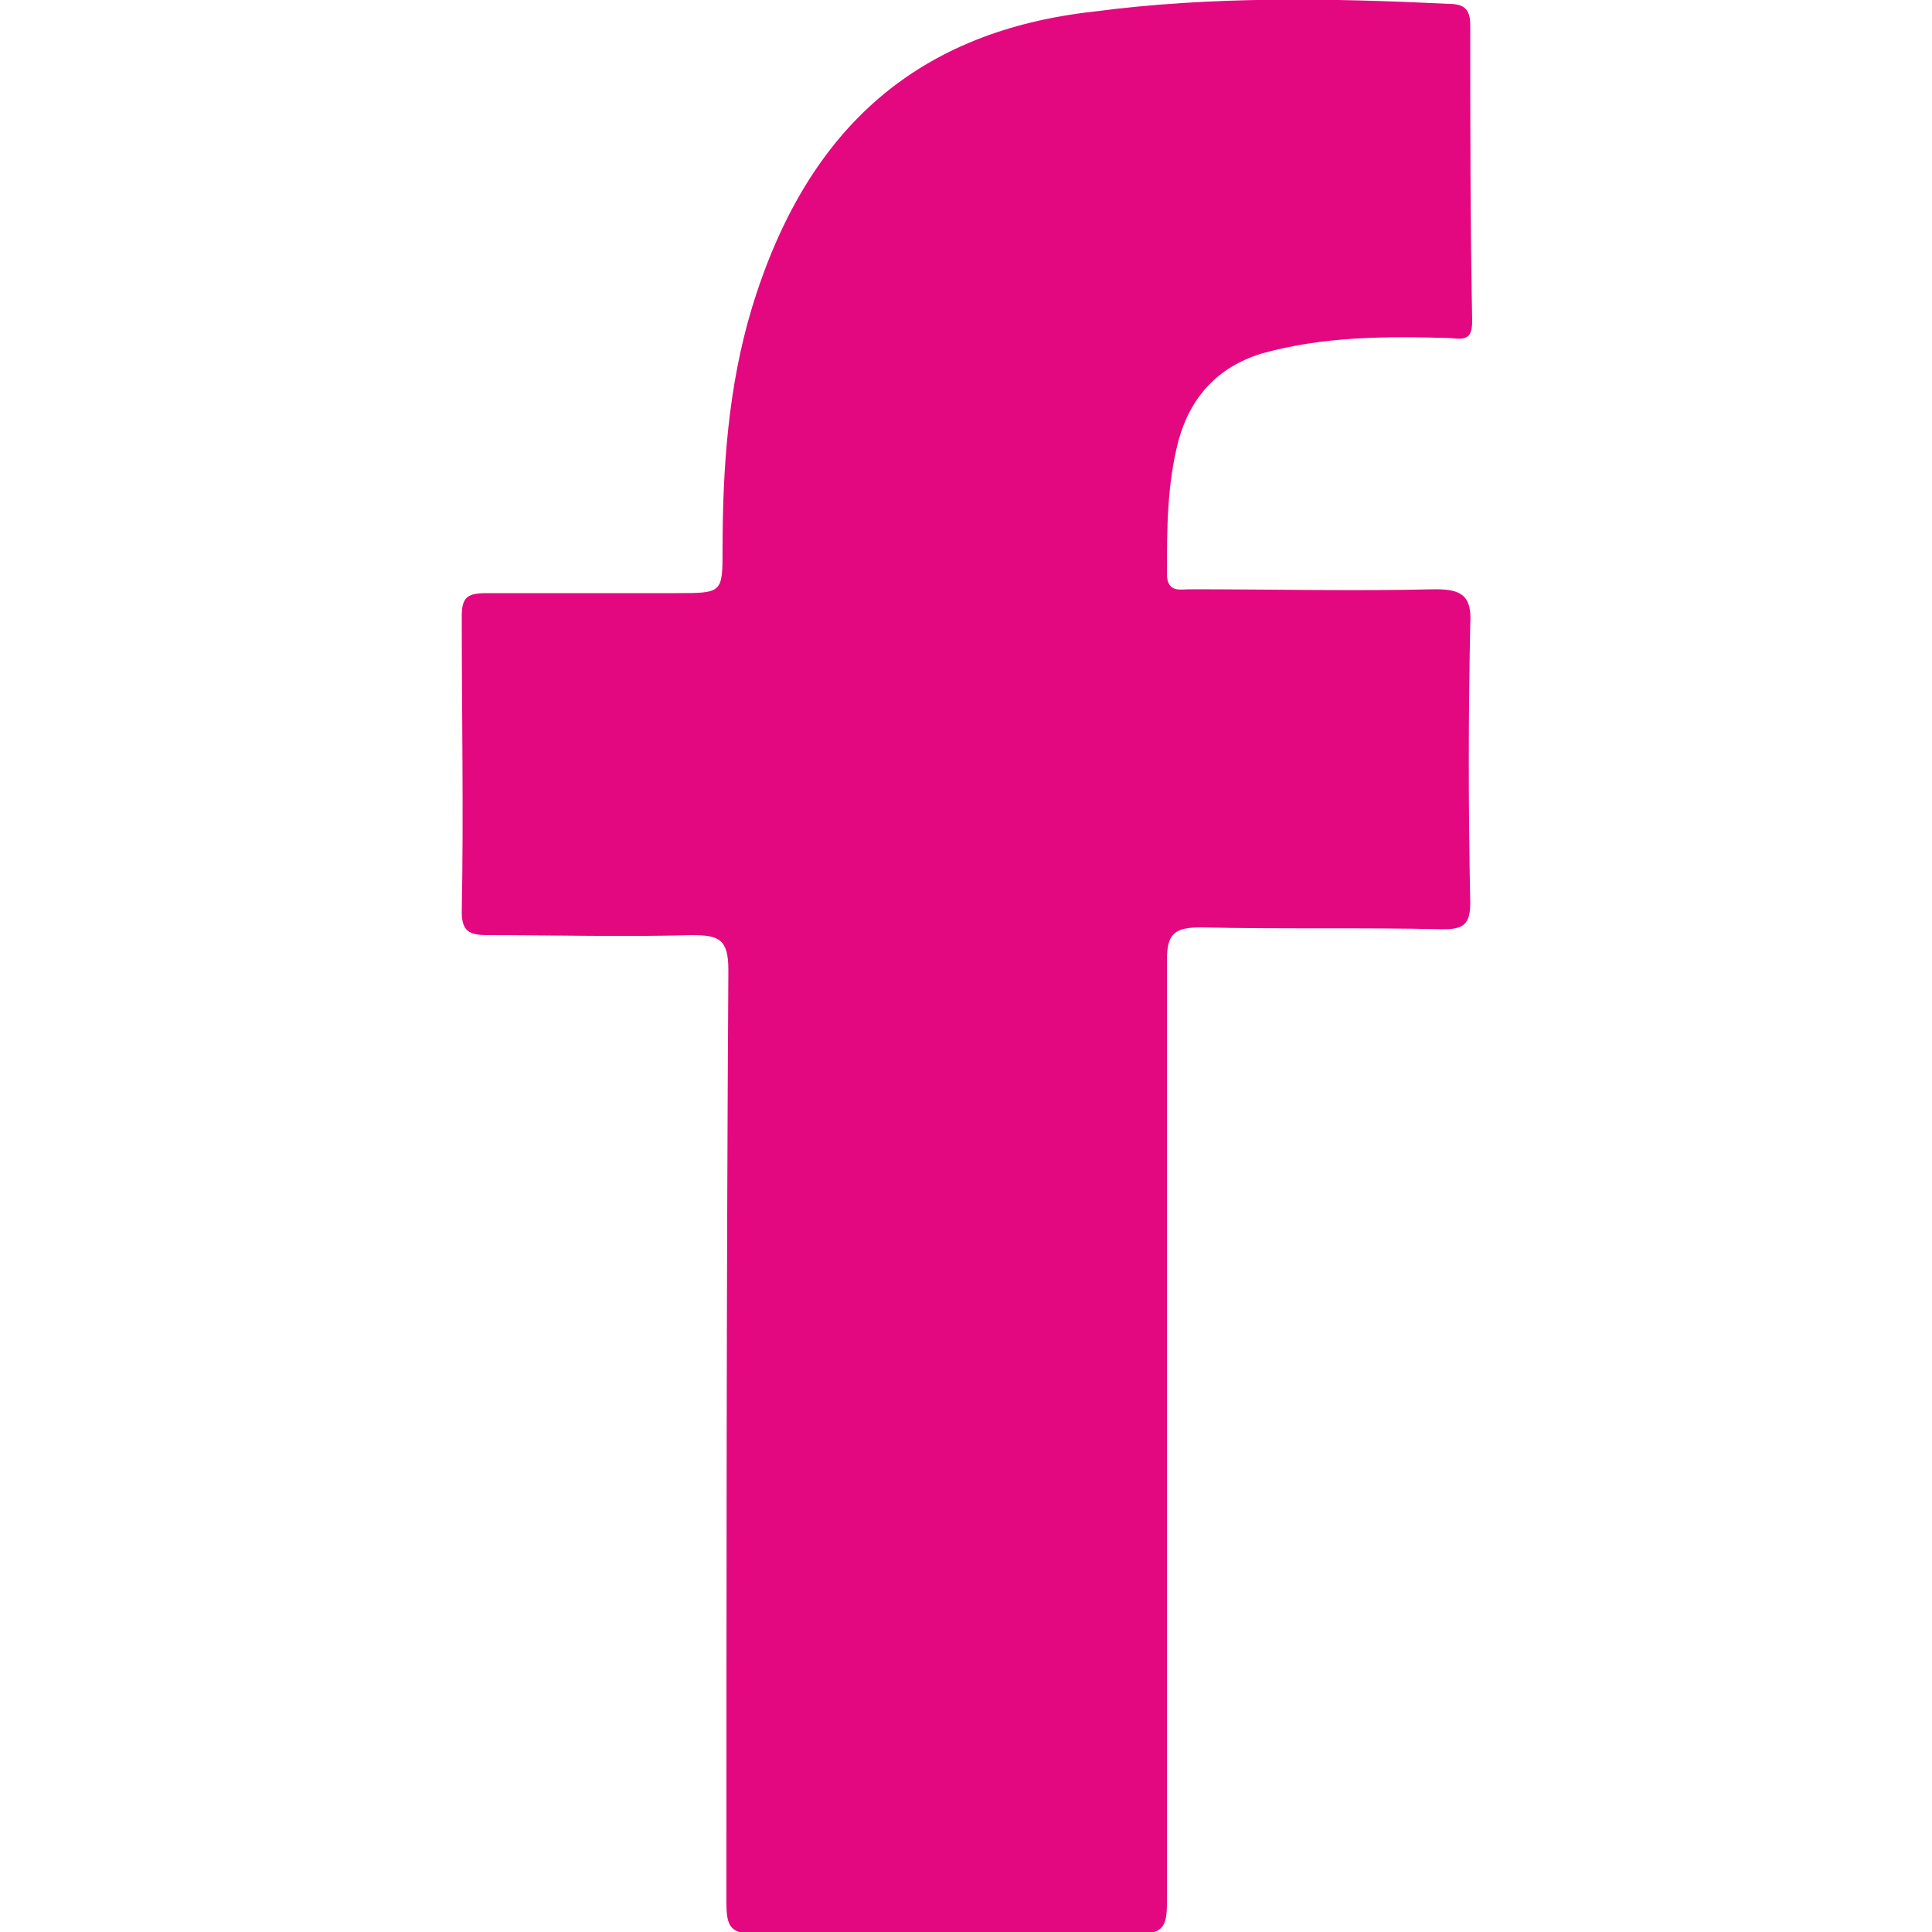 <?xml version="1.0" encoding="utf-8"?>
<!-- Generator: Adobe Illustrator 22.0.1, SVG Export Plug-In . SVG Version: 6.00 Build 0)  -->
<svg version="1.1" id="圖層_1" xmlns="http://www.w3.org/2000/svg" xmlns:xlink="http://www.w3.org/1999/xlink" x="0px" y="0px"
	 viewBox="0 0 100 100" style="enable-background:new 0 0 100 100;" xml:space="preserve">
<style type="text/css">
	.st0{fill:#E40880;}
</style>
<g>
	<g>
		<path class="st0" d="M60.4,74.1c0,8.1,0,16.2,0,24.4c0,1.2-0.2,1.6-1.5,1.6c-6.6-0.1-13.2-0.1-19.8,0c-1.3,0-1.5-0.4-1.5-1.6
			c0-16.1,0-32.2,0.1-48.3c0-1.6-0.5-1.8-1.9-1.8c-3.5,0.1-7.1,0-10.6,0c-0.9,0-1.3-0.2-1.3-1.2c0.1-5.1,0-10.2,0-15.3
			c0-1,0.3-1.2,1.3-1.2c3.3,0,6.5,0,9.8,0c2.4,0,2.4,0,2.4-2.3c0-4.2,0.3-8.4,1.5-12.4c2.9-9.6,8.8-14.4,17.7-15.4
			C62.7-0.2,68.8-0.1,75,0.2c0.8,0,1.1,0.3,1.1,1.1c0,5.1,0,10.2,0.1,15.3c0,0.9-0.3,1-1.1,0.9c-3.3-0.1-6.6-0.1-9.8,0.8
			C63,19,61.6,20.6,61,22.8c-0.6,2.3-0.6,4.6-0.6,6.9c0,1,0.7,0.8,1.2,0.8c4.2,0,8.5,0.1,12.7,0c1.3,0,1.9,0.3,1.8,1.8
			c-0.1,4.8-0.1,9.6,0,14.4c0,1.1-0.3,1.4-1.4,1.4c-4.2-0.1-8.4,0-12.5-0.1c-1.4,0-1.8,0.3-1.8,1.7C60.4,57.9,60.4,66,60.4,74.1z"/>
	</g>
</g>
</svg>
